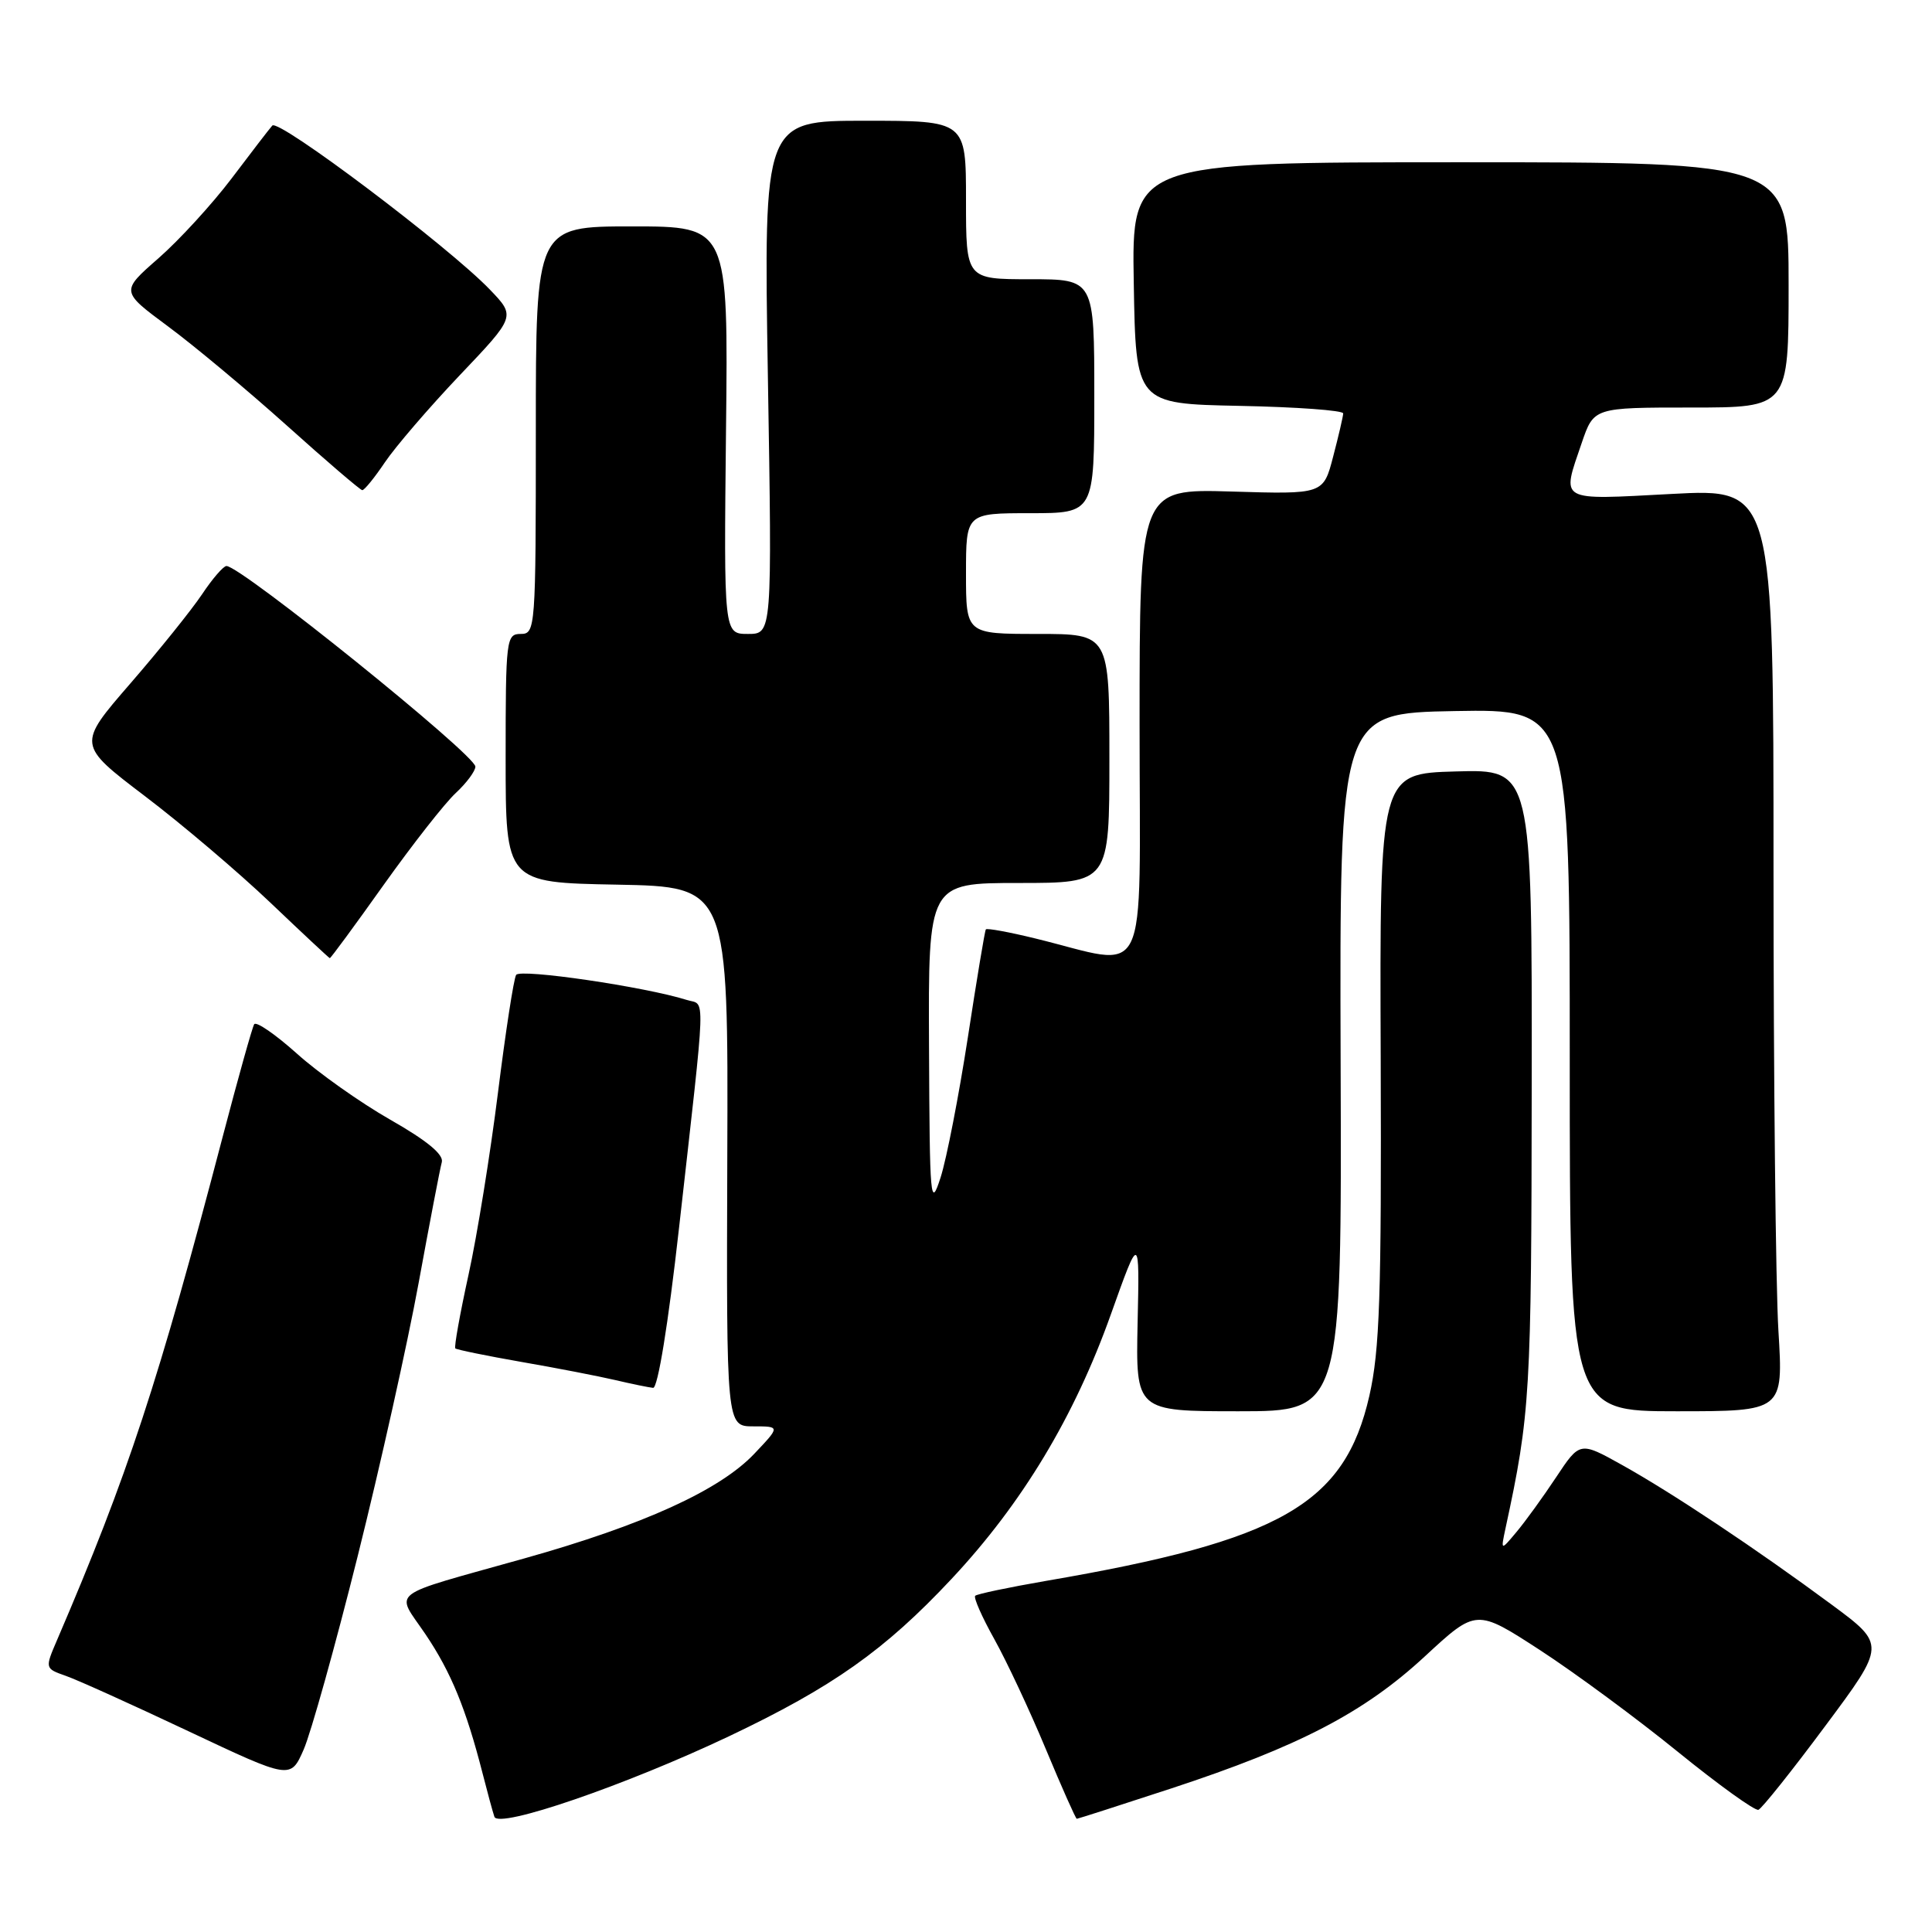 <?xml version="1.0" encoding="UTF-8" standalone="no"?>
<!DOCTYPE svg PUBLIC "-//W3C//DTD SVG 1.1//EN" "http://www.w3.org/Graphics/SVG/1.1/DTD/svg11.dtd" >
<svg xmlns="http://www.w3.org/2000/svg" xmlns:xlink="http://www.w3.org/1999/xlink" version="1.1" viewBox="0 0 256 256">
 <g >
 <path fill="currentColor"
d=" M 96.63 230.05 C 110.33 223.54 117.24 218.66 126.06 209.24 C 135.44 199.23 142.37 187.72 147.21 174.12 C 151.00 163.50 151.00 163.50 150.74 175.25 C 150.49 187.00 150.49 187.00 164.14 187.00 C 177.79 187.00 177.79 187.00 177.64 140.75 C 177.50 94.50 177.50 94.50 192.75 94.22 C 208.00 93.95 208.00 93.95 208.00 140.47 C 208.00 187.00 208.00 187.00 222.15 187.00 C 236.30 187.00 236.30 187.00 235.65 176.34 C 235.29 170.48 235.00 142.97 235.00 115.21 C 235.00 64.73 235.00 64.73 221.50 65.45 C 206.32 66.25 206.90 66.58 209.59 58.68 C 211.19 54.00 211.19 54.00 224.09 54.00 C 237.00 54.00 237.00 54.00 237.00 37.75 C 237.00 21.50 237.00 21.50 193.48 21.50 C 149.95 21.50 149.95 21.50 150.23 37.50 C 150.50 53.50 150.50 53.50 164.25 53.78 C 171.81 53.93 177.99 54.38 177.98 54.78 C 177.97 55.18 177.37 57.75 176.65 60.50 C 175.35 65.50 175.35 65.50 163.17 65.13 C 151.00 64.77 151.00 64.77 151.00 95.99 C 151.00 131.26 152.54 128.10 137.18 124.35 C 133.71 123.50 130.76 122.96 130.63 123.15 C 130.49 123.34 129.42 129.80 128.24 137.50 C 127.05 145.20 125.43 153.53 124.64 156.00 C 123.28 160.23 123.19 159.19 123.10 138.75 C 123.00 117.00 123.00 117.00 135.00 117.00 C 147.00 117.00 147.00 117.00 147.00 100.50 C 147.00 84.00 147.00 84.00 137.50 84.00 C 128.00 84.00 128.00 84.00 128.00 76.00 C 128.00 68.00 128.00 68.00 136.50 68.00 C 145.00 68.00 145.00 68.00 145.00 52.50 C 145.00 37.00 145.00 37.00 136.50 37.00 C 128.00 37.00 128.00 37.00 128.00 26.50 C 128.00 16.00 128.00 16.00 114.59 16.00 C 101.19 16.00 101.19 16.00 101.75 50.00 C 102.31 84.00 102.31 84.00 99.11 84.00 C 95.91 84.00 95.91 84.00 96.20 57.00 C 96.50 30.00 96.50 30.00 83.75 30.00 C 71.00 30.00 71.00 30.00 71.00 57.00 C 71.00 83.33 70.95 84.00 69.00 84.00 C 67.08 84.00 67.00 84.67 67.00 100.47 C 67.00 116.95 67.00 116.95 81.75 117.22 C 96.50 117.50 96.50 117.50 96.37 153.25 C 96.25 189.00 96.25 189.00 99.82 189.00 C 103.39 189.00 103.39 189.00 99.95 192.63 C 95.36 197.47 85.25 202.07 69.47 206.50 C 51.00 211.69 52.39 210.63 56.38 216.55 C 59.77 221.58 61.75 226.41 63.95 235.00 C 64.58 237.47 65.28 240.05 65.51 240.73 C 66.05 242.35 82.88 236.57 96.63 230.05 Z  M 155.19 236.98 C 172.13 231.41 180.77 226.92 188.82 219.46 C 195.62 213.17 195.62 213.17 204.06 218.65 C 208.70 221.67 216.93 227.74 222.33 232.13 C 227.74 236.52 232.54 239.97 233.00 239.81 C 233.45 239.64 237.44 234.65 241.85 228.71 C 249.88 217.93 249.88 217.93 242.69 212.61 C 232.75 205.26 221.55 197.80 214.92 194.11 C 209.34 191.00 209.34 191.00 206.19 195.75 C 204.46 198.36 202.10 201.62 200.94 203.00 C 198.85 205.50 198.85 205.50 199.49 202.50 C 202.77 187.31 202.92 184.72 202.96 143.72 C 203.00 101.93 203.00 101.93 192.91 102.22 C 182.81 102.50 182.81 102.50 182.95 140.11 C 183.06 171.73 182.82 178.88 181.45 184.94 C 178.18 199.31 169.74 204.14 138.58 209.48 C 133.67 210.33 129.46 211.21 129.22 211.45 C 128.98 211.69 130.12 214.27 131.75 217.19 C 133.38 220.11 136.45 226.66 138.57 231.75 C 140.69 236.84 142.54 241.00 142.68 241.00 C 142.82 241.00 148.45 239.19 155.19 236.98 Z  M 47.40 206.18 C 50.38 194.26 54.01 177.97 55.47 170.00 C 56.93 162.03 58.31 154.82 58.54 154.00 C 58.82 152.99 56.60 151.15 51.72 148.37 C 47.74 146.10 42.16 142.15 39.32 139.59 C 36.47 137.04 33.94 135.30 33.68 135.72 C 33.42 136.15 31.56 142.80 29.54 150.50 C 20.97 183.21 16.94 195.47 7.57 217.29 C 5.94 221.08 5.94 221.08 8.72 222.06 C 10.25 222.59 17.57 225.90 25.00 229.41 C 38.50 235.78 38.50 235.78 40.24 231.82 C 41.19 229.65 44.42 218.11 47.40 206.18 Z  M 89.97 162.75 C 93.61 130.39 93.51 133.30 91.01 132.50 C 85.51 130.76 68.92 128.32 68.39 129.18 C 68.07 129.70 66.99 136.73 65.98 144.81 C 64.97 152.89 63.22 163.74 62.08 168.92 C 60.94 174.11 60.16 178.49 60.33 178.67 C 60.51 178.84 64.44 179.65 69.08 180.46 C 73.71 181.26 79.30 182.35 81.50 182.86 C 83.70 183.38 85.97 183.84 86.54 183.90 C 87.16 183.96 88.54 175.50 89.97 162.75 Z  M 50.84 117.25 C 54.66 111.89 58.95 106.41 60.39 105.08 C 61.83 103.74 62.99 102.17 62.99 101.58 C 62.97 100.01 31.94 75.00 30.01 75.00 C 29.60 75.00 28.14 76.69 26.77 78.75 C 25.39 80.81 21.11 86.14 17.25 90.59 C 10.24 98.68 10.24 98.68 19.20 105.49 C 24.13 109.23 31.61 115.59 35.83 119.61 C 40.05 123.63 43.59 126.94 43.70 126.96 C 43.82 126.98 47.03 122.61 50.84 117.25 Z  M 51.00 61.26 C 52.38 59.21 56.84 54.02 60.91 49.73 C 68.33 41.93 68.33 41.93 64.91 38.37 C 59.47 32.70 36.90 15.68 36.08 16.64 C 35.66 17.11 33.23 20.28 30.67 23.67 C 28.10 27.06 23.75 31.81 21.00 34.22 C 15.99 38.60 15.99 38.60 22.24 43.23 C 25.68 45.77 32.77 51.69 38.00 56.38 C 43.23 61.08 47.73 64.93 48.00 64.95 C 48.27 64.97 49.62 63.31 51.00 61.26 Z "/>
</g>
</svg>